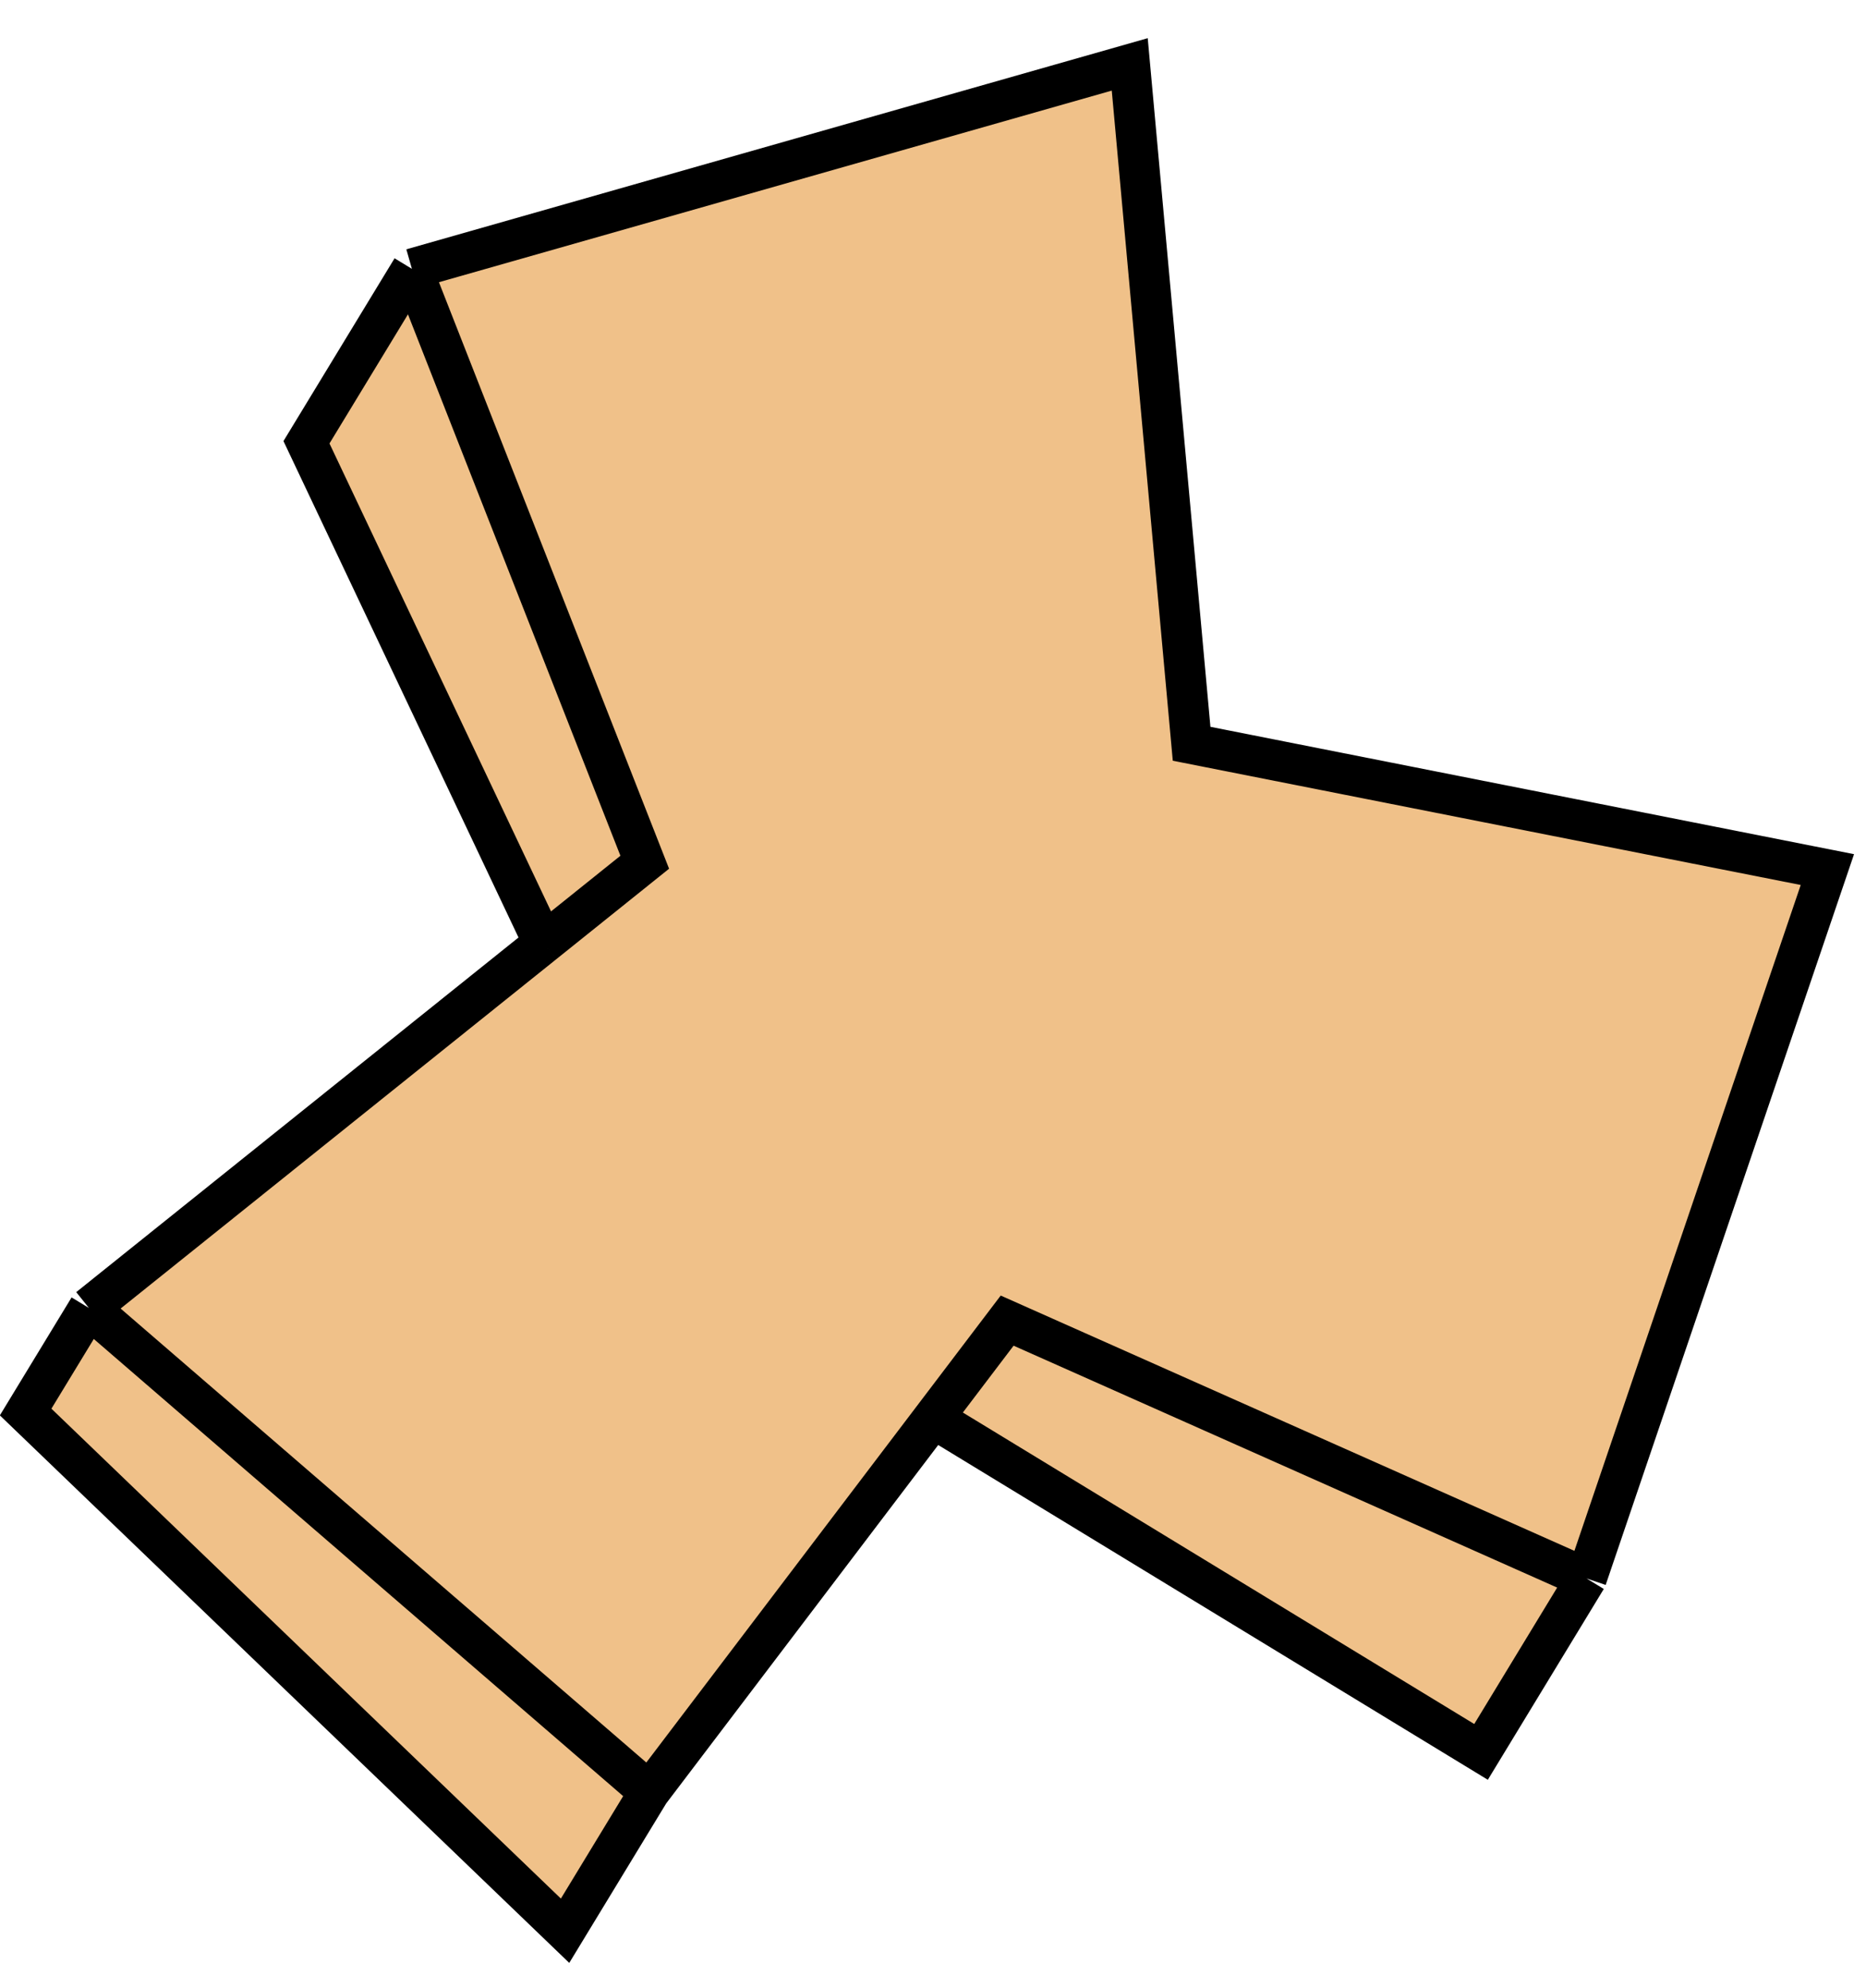 <svg width="46" height="49" viewBox="0 0 46 49" fill="none" xmlns="http://www.w3.org/2000/svg">
<path d="M27.85 1.587L29.375 18.332L45.048 21.433L39.109 38.904L36.51 43.18L23.003 34.954L16.009 44.168L13.93 47.588L0.632 34.803L2.192 32.238L13.403 23.25L7.555 10.901L10.154 6.626L27.85 1.587Z" fill="#F0C189"/>
<path d="M39.109 38.904L45.048 21.433L29.375 18.332L27.85 1.587L10.154 6.626M39.109 38.904L24.828 32.55L23.003 34.954M39.109 38.904L36.51 43.18L23.003 34.954M16.009 44.168L2.192 32.238M16.009 44.168L23.003 34.954M16.009 44.168L13.93 47.588L0.632 34.803L2.192 32.238M2.192 32.238L13.403 23.25M10.154 6.626L15.894 21.252L13.403 23.25M10.154 6.626L7.555 10.901L13.403 23.25" stroke="black"/>
</svg>
